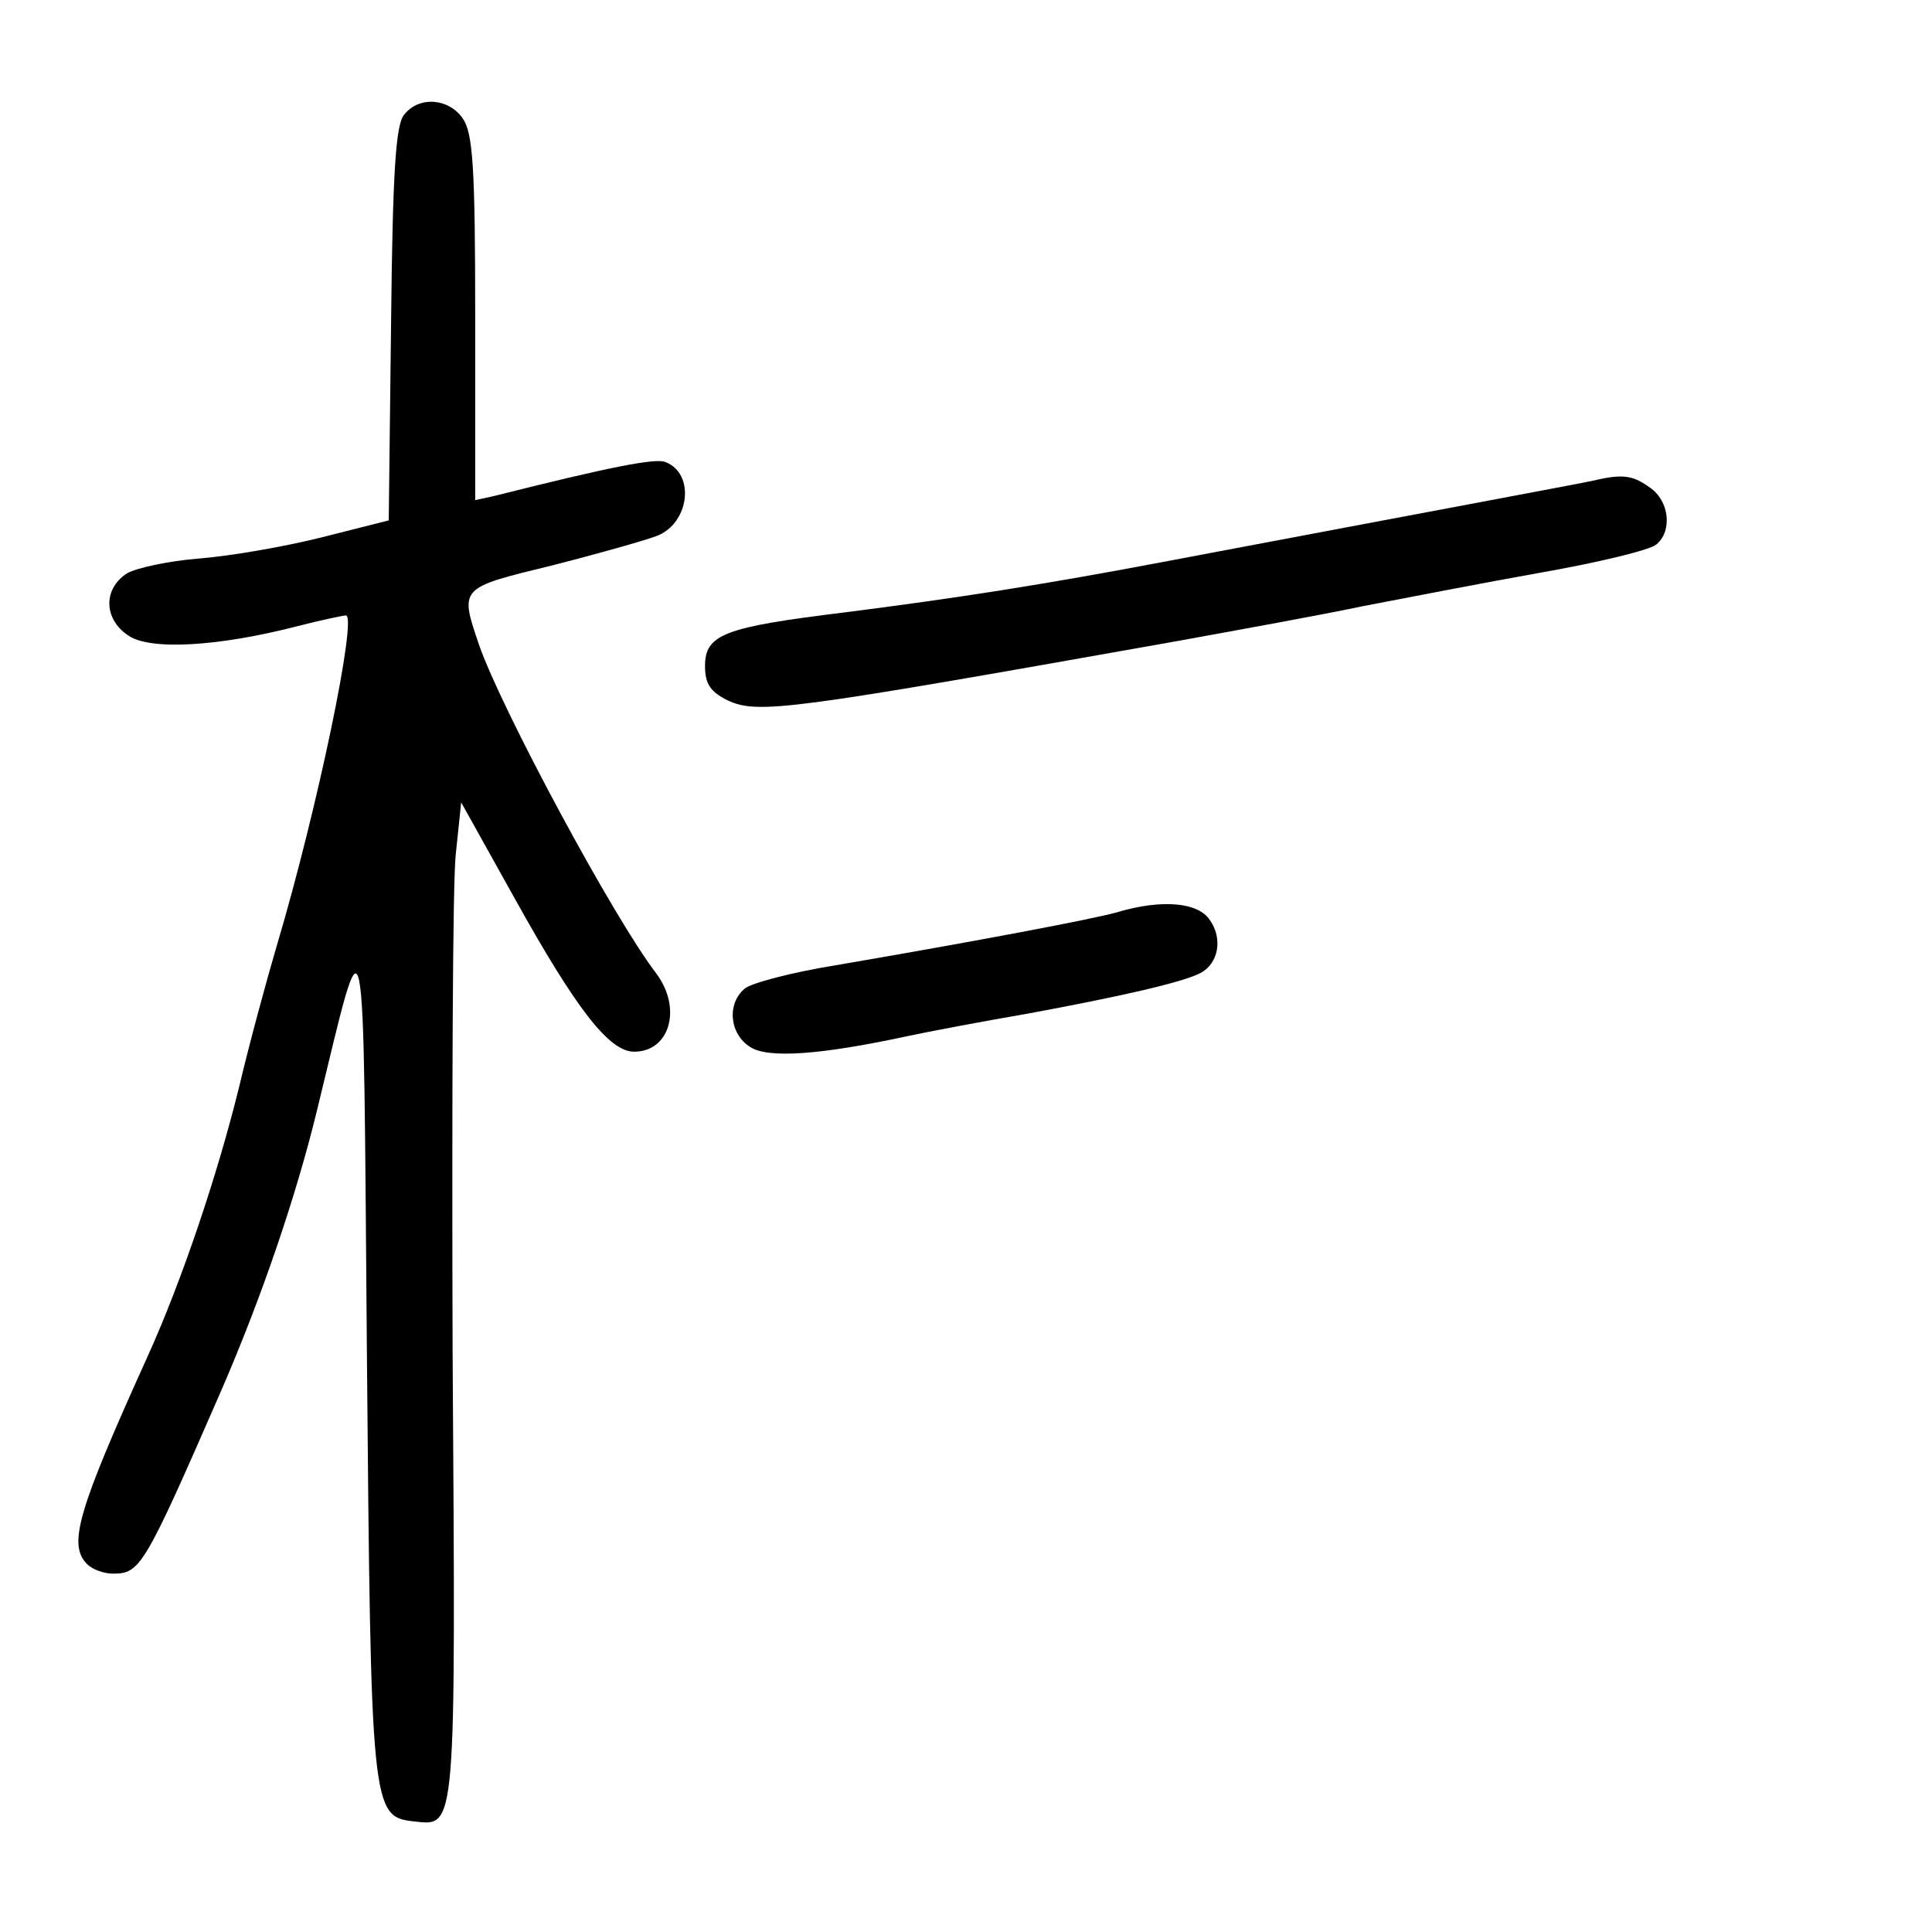 <?xml version="1.0" standalone="no"?>
<!DOCTYPE svg PUBLIC "-//W3C//DTD SVG 20010904//EN"
 "http://www.w3.org/TR/2001/REC-SVG-20010904/DTD/svg10.dtd">
<svg version="1.0" xmlns="http://www.w3.org/2000/svg"
 width="248pt" height="248pt" viewBox="0 0 248 248"
 preserveAspectRatio="xMidYMid meet">
<g transform="translate(0,248) scale(0.1,-0.1)"
fill="#000000" stroke="none">
<path d="M519 2333 c-11 -12 -15 -73 -17 -268 l-3 -253 -87 -22 c-48 -12 -118
-24 -157 -27 -38 -3 -80 -12 -92 -19 -31 -20 -30 -59 2 -80 28 -19 115 -14
216 12 31 8 60 14 63 14 15 0 -36 -247 -89 -425 -13 -44 -35 -125 -48 -180
-28 -114 -74 -250 -117 -345 -91 -201 -103 -243 -78 -268 7 -7 22 -12 33 -12
35 0 40 8 139 235 52 120 96 249 123 360 64 263 59 284 64 -315 5 -583 6 -592
60 -598 55 -6 54 -19 50 603 -1 314 0 602 4 638 l7 67 68 -122 c80 -144 122
-198 154 -198 46 0 62 56 28 101 -55 72 -198 338 -227 421 -25 74 -26 73 93
102 59 15 119 32 135 38 42 16 50 80 11 95 -13 5 -70 -6 -221 -44 l-23 -5 0
234 c0 195 -3 237 -16 256 -18 26 -56 29 -75 5z"/>
<path d="M2045 1863 c-18 -4 -196 -37 -545 -103 -163 -31 -274 -48 -415 -66
-155 -19 -180 -28 -180 -69 0 -23 7 -33 29 -44 39 -18 76 -13 571 75 83 15
193 35 245 46 52 10 155 30 228 43 74 13 140 29 148 36 21 17 17 56 -8 73 -22
16 -35 18 -73 9z"/>
<path d="M1434 1309 c-32 -9 -180 -37 -361 -68 -56 -9 -109 -23 -117 -30 -23
-19 -20 -58 7 -75 23 -15 91 -10 202 14 28 6 97 19 155 29 119 22 198 40 221
52 23 12 29 44 12 68 -15 23 -62 27 -119 10z"/>
</g>
</svg>
